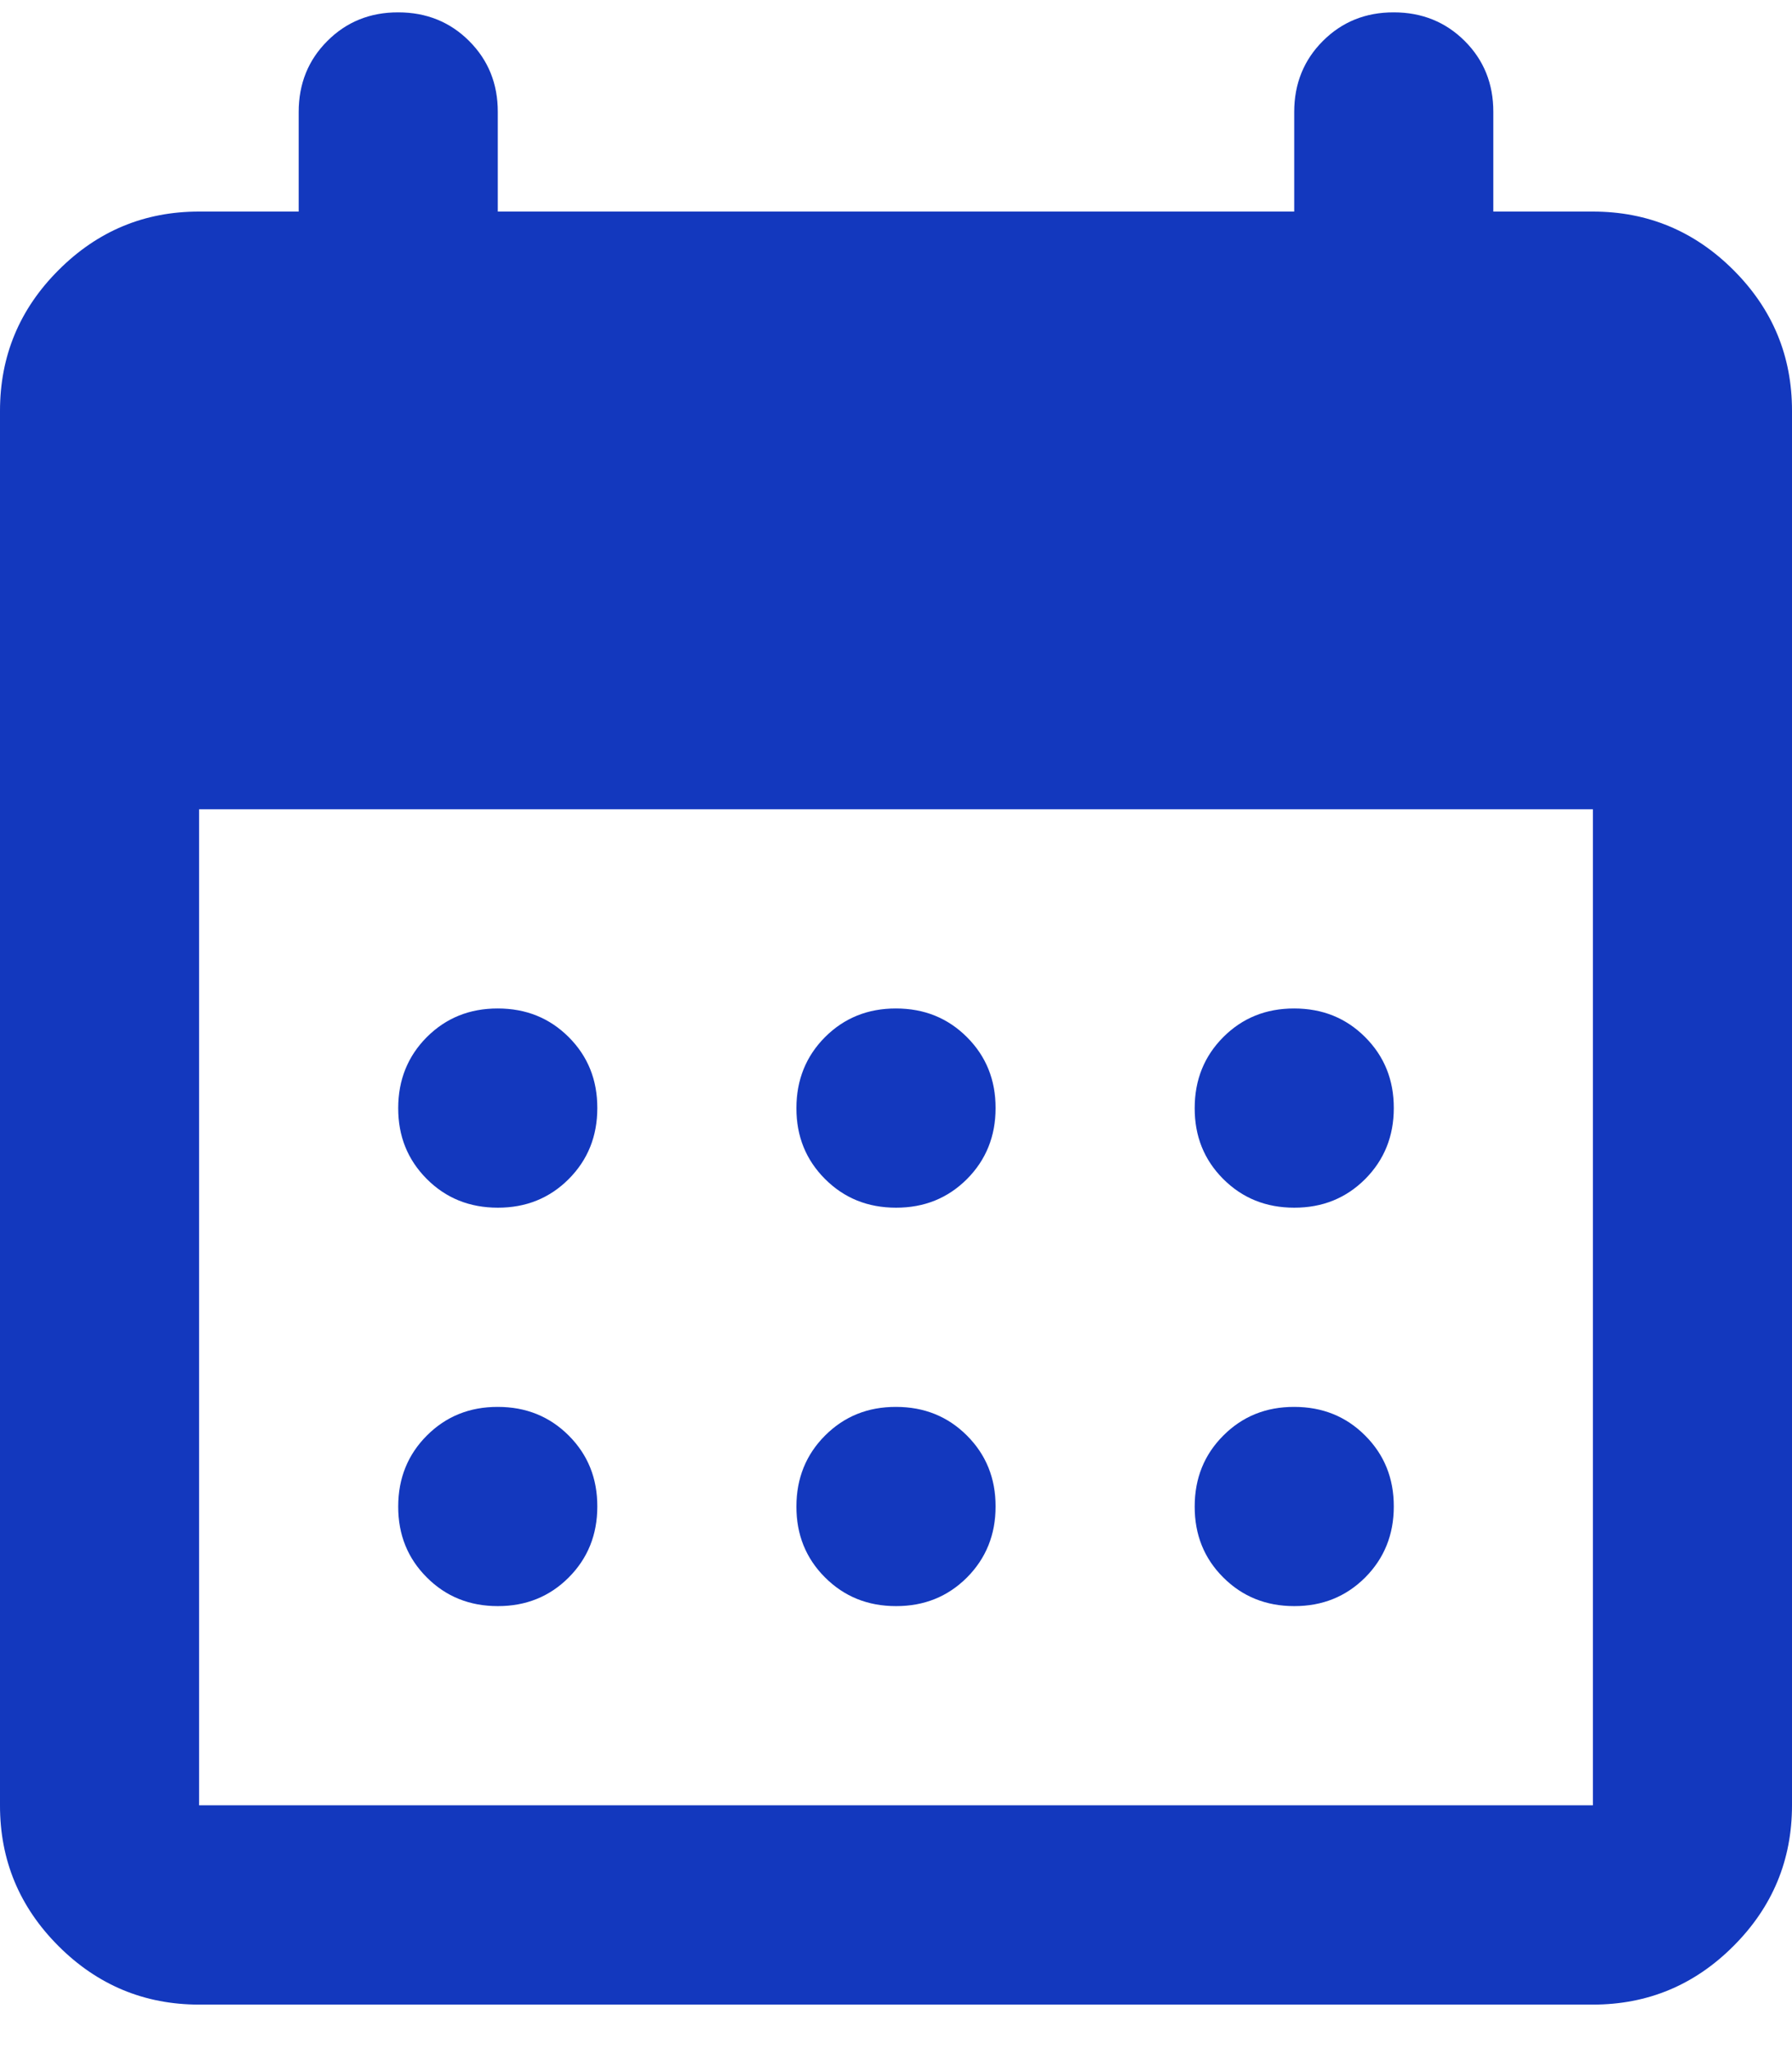 <svg width="28" height="32" viewBox="0 0 28 32" fill="none" xmlns="http://www.w3.org/2000/svg">
<path d="M14 18.86C13.559 18.86 13.19 18.711 12.891 18.412C12.592 18.113 12.443 17.744 12.444 17.305C12.444 16.864 12.594 16.494 12.892 16.195C13.191 15.897 13.56 15.748 14 15.749C14.441 15.749 14.81 15.898 15.109 16.197C15.408 16.496 15.557 16.865 15.556 17.305C15.556 17.745 15.406 18.115 15.108 18.414C14.809 18.712 14.44 18.861 14 18.86ZM7.778 18.86C7.337 18.86 6.967 18.711 6.669 18.412C6.37 18.113 6.221 17.744 6.222 17.305C6.222 16.864 6.372 16.494 6.67 16.195C6.969 15.897 7.338 15.748 7.778 15.749C8.219 15.749 8.588 15.898 8.887 16.197C9.186 16.496 9.334 16.865 9.333 17.305C9.333 17.745 9.184 18.115 8.885 18.414C8.587 18.712 8.217 18.861 7.778 18.86ZM20.222 18.86C19.782 18.86 19.412 18.711 19.113 18.412C18.814 18.113 18.666 17.744 18.667 17.305C18.667 16.864 18.816 16.494 19.115 16.195C19.413 15.897 19.782 15.748 20.222 15.749C20.663 15.749 21.033 15.898 21.331 16.197C21.63 16.496 21.779 16.865 21.778 17.305C21.778 17.745 21.628 18.115 21.33 18.414C21.031 18.712 20.662 18.861 20.222 18.86ZM14 25.082C13.559 25.082 13.19 24.933 12.891 24.634C12.592 24.336 12.443 23.966 12.444 23.527C12.444 23.086 12.594 22.716 12.892 22.418C13.191 22.119 13.56 21.97 14 21.971C14.441 21.971 14.81 22.12 15.109 22.419C15.408 22.718 15.557 23.087 15.556 23.527C15.556 23.967 15.406 24.337 15.108 24.636C14.809 24.934 14.44 25.083 14 25.082ZM7.778 25.082C7.337 25.082 6.967 24.933 6.669 24.634C6.37 24.336 6.221 23.966 6.222 23.527C6.222 23.086 6.372 22.716 6.67 22.418C6.969 22.119 7.338 21.97 7.778 21.971C8.219 21.971 8.588 22.12 8.887 22.419C9.186 22.718 9.334 23.087 9.333 23.527C9.333 23.967 9.184 24.337 8.885 24.636C8.587 24.934 8.217 25.083 7.778 25.082ZM20.222 25.082C19.782 25.082 19.412 24.933 19.113 24.634C18.814 24.336 18.666 23.966 18.667 23.527C18.667 23.086 18.816 22.716 19.115 22.418C19.413 22.119 19.782 21.97 20.222 21.971C20.663 21.971 21.033 22.12 21.331 22.419C21.63 22.718 21.779 23.087 21.778 23.527C21.778 23.967 21.628 24.337 21.33 24.636C21.031 24.934 20.662 25.083 20.222 25.082ZM3.111 31.305C2.256 31.305 1.523 31 0.913 30.39C0.303 29.78 -0.001 29.048 2.64101e-06 28.193V6.416C2.64101e-06 5.56 0.305 4.827 0.915 4.218C1.524 3.608 2.257 3.303 3.111 3.304H4.667V1.749C4.667 1.308 4.816 0.938 5.115 0.64C5.413 0.341 5.783 0.192 6.222 0.193C6.663 0.193 7.033 0.343 7.331 0.641C7.63 0.94 7.779 1.309 7.778 1.749V3.304H20.222V1.749C20.222 1.308 20.372 0.938 20.67 0.64C20.969 0.341 21.338 0.192 21.778 0.193C22.218 0.193 22.588 0.343 22.887 0.641C23.186 0.94 23.334 1.309 23.333 1.749V3.304H24.889C25.744 3.304 26.477 3.609 27.087 4.219C27.697 4.829 28.001 5.561 28 6.416V28.193C28 29.049 27.695 29.782 27.085 30.391C26.476 31.001 25.743 31.305 24.889 31.305H3.111ZM3.111 28.193H24.889V12.638H3.111V28.193Z" fill="#1338BE"/>
</svg>

